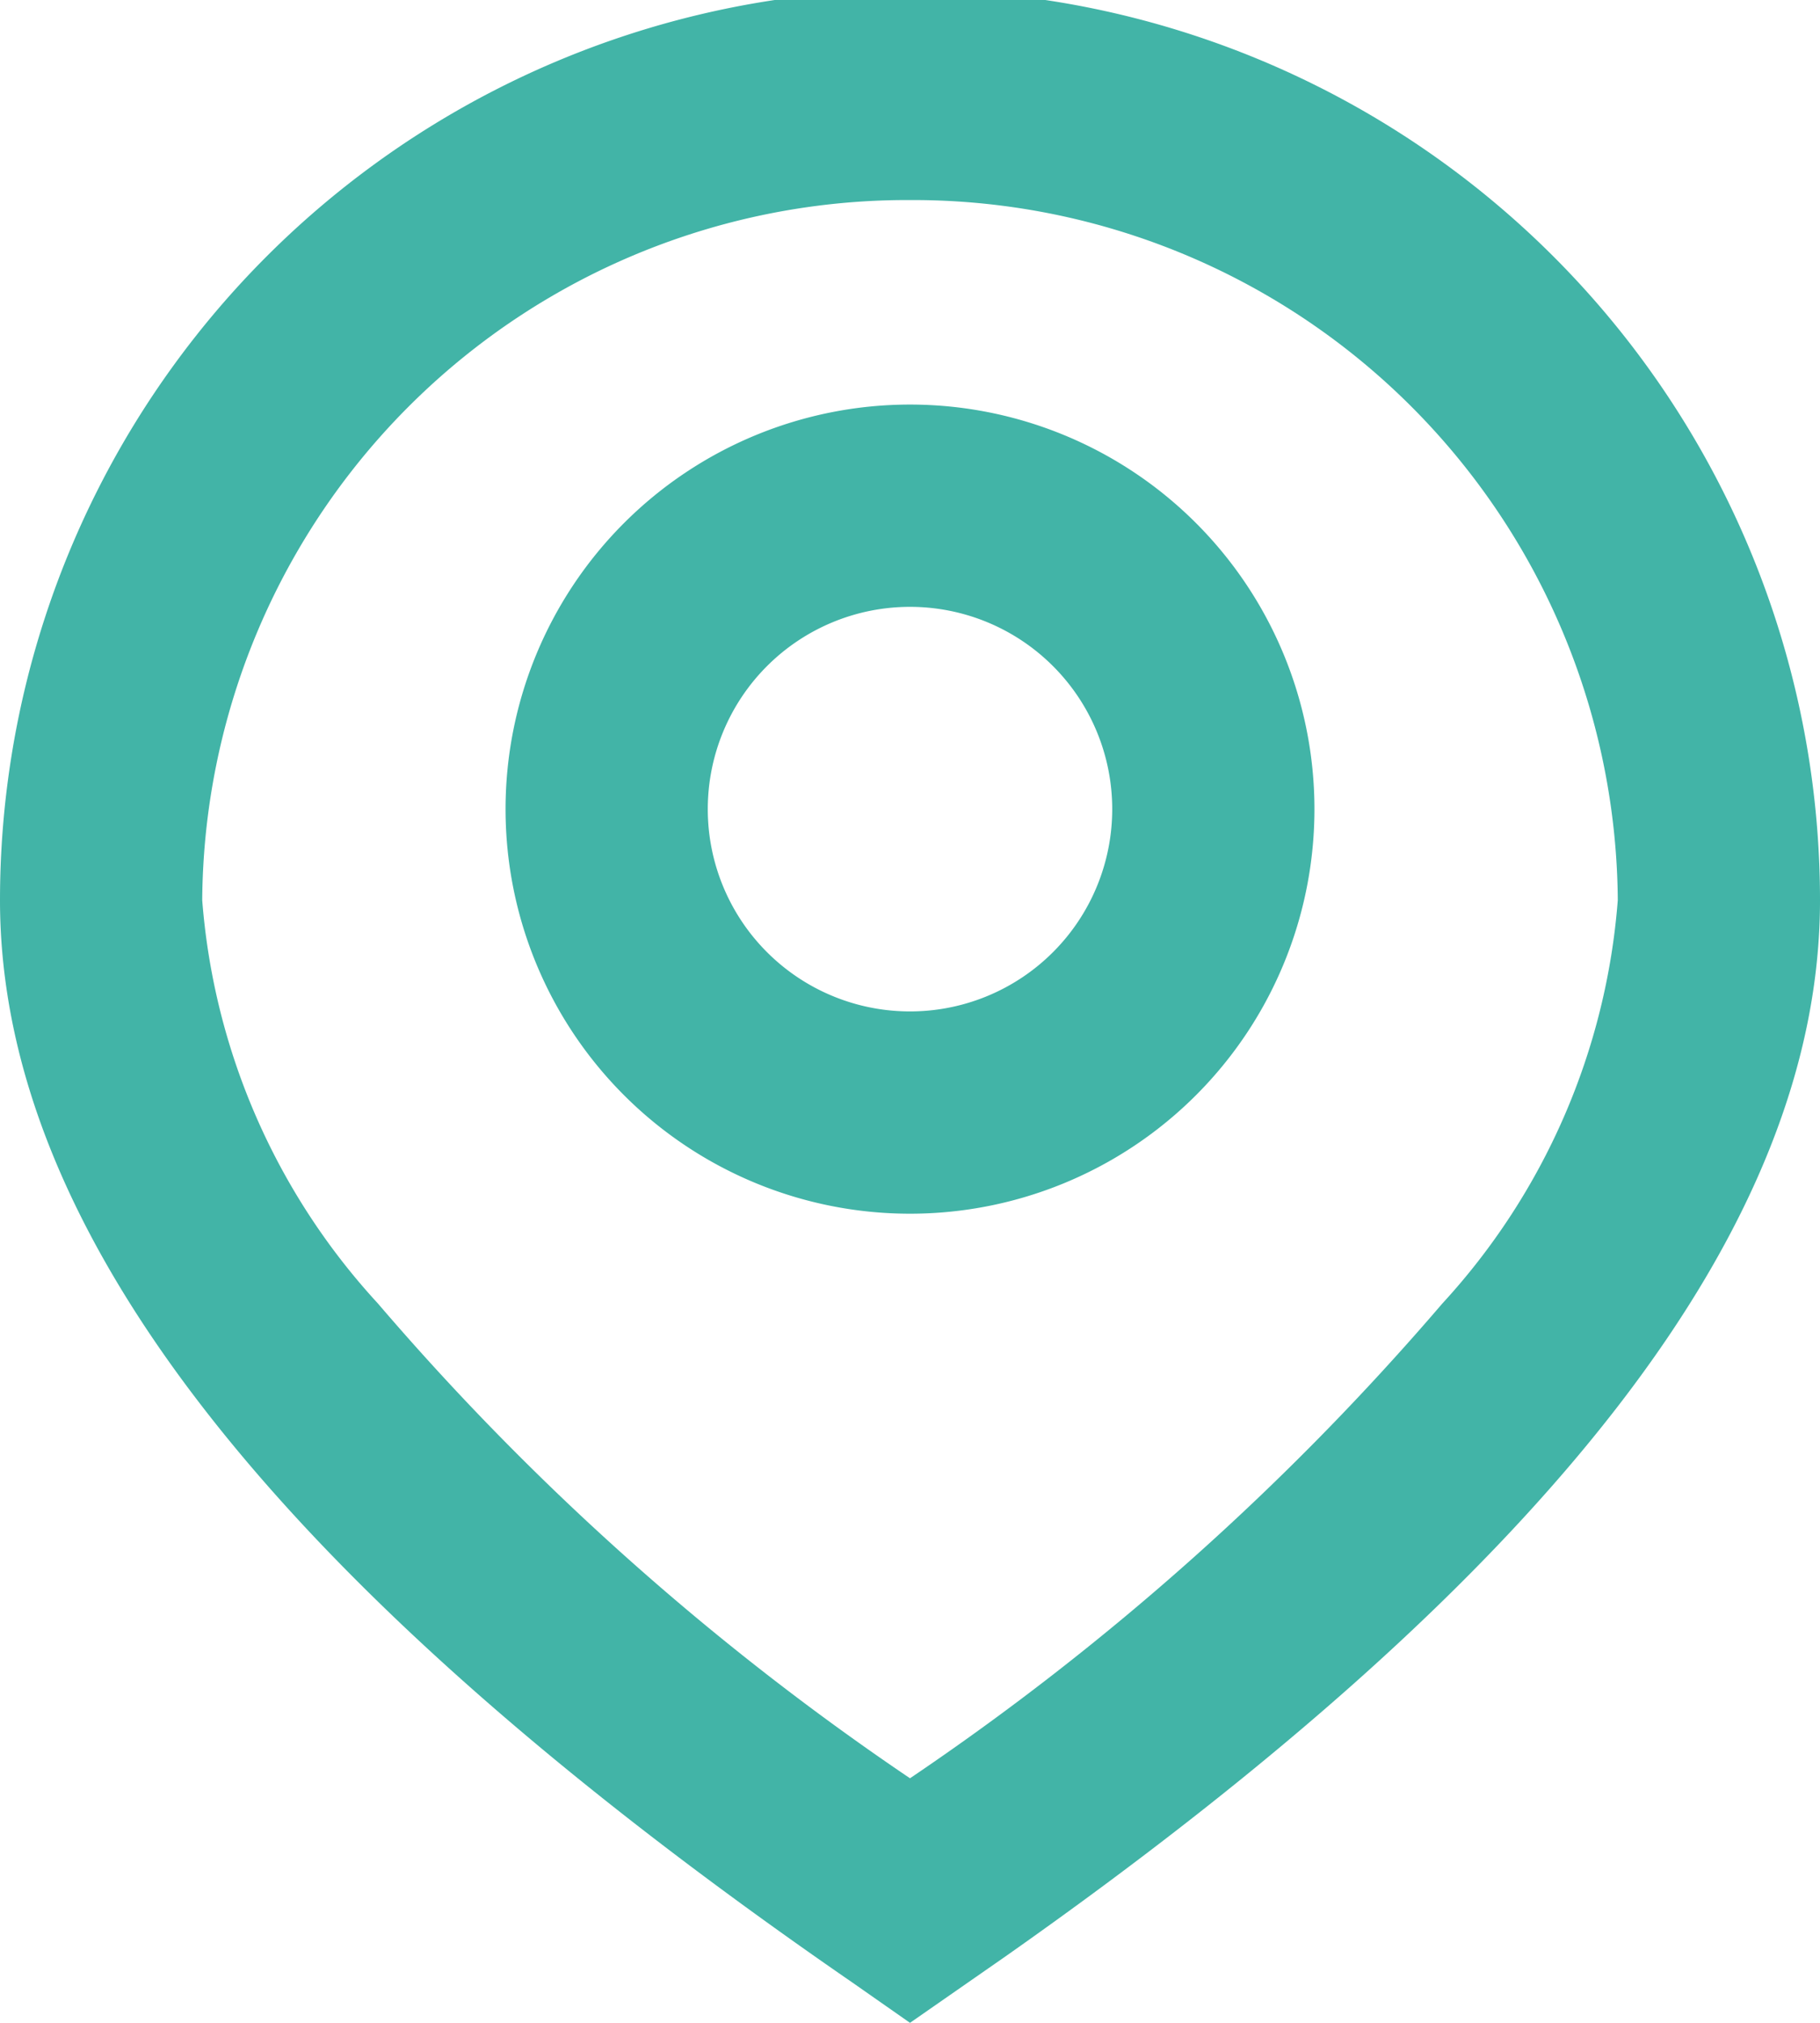 <svg xmlns="http://www.w3.org/2000/svg" width="18" height="20" viewBox="0 0 18 20">
  <path id="Icon" d="M9,20H9L8.428,19.6C2.757,15.692,0,12.191,0,8.9a9,9,0,0,1,18,0c0,3.216-2.634,6.631-8.051,10.44L9,20ZM9,1.978A6.971,6.971,0,0,0,2,8.9a6.638,6.638,0,0,0,1.736,3.986A26.363,26.363,0,0,0,9,17.582a26.363,26.363,0,0,0,5.264-4.693A6.638,6.638,0,0,0,16,8.9,6.971,6.971,0,0,0,9,1.978ZM9,12a4,4,0,1,1,4-4A4,4,0,0,1,9,12ZM9,6a2,2,0,1,0,2,2A2,2,0,0,0,9,6Z" fill="#42b4a7"/>
</svg>
